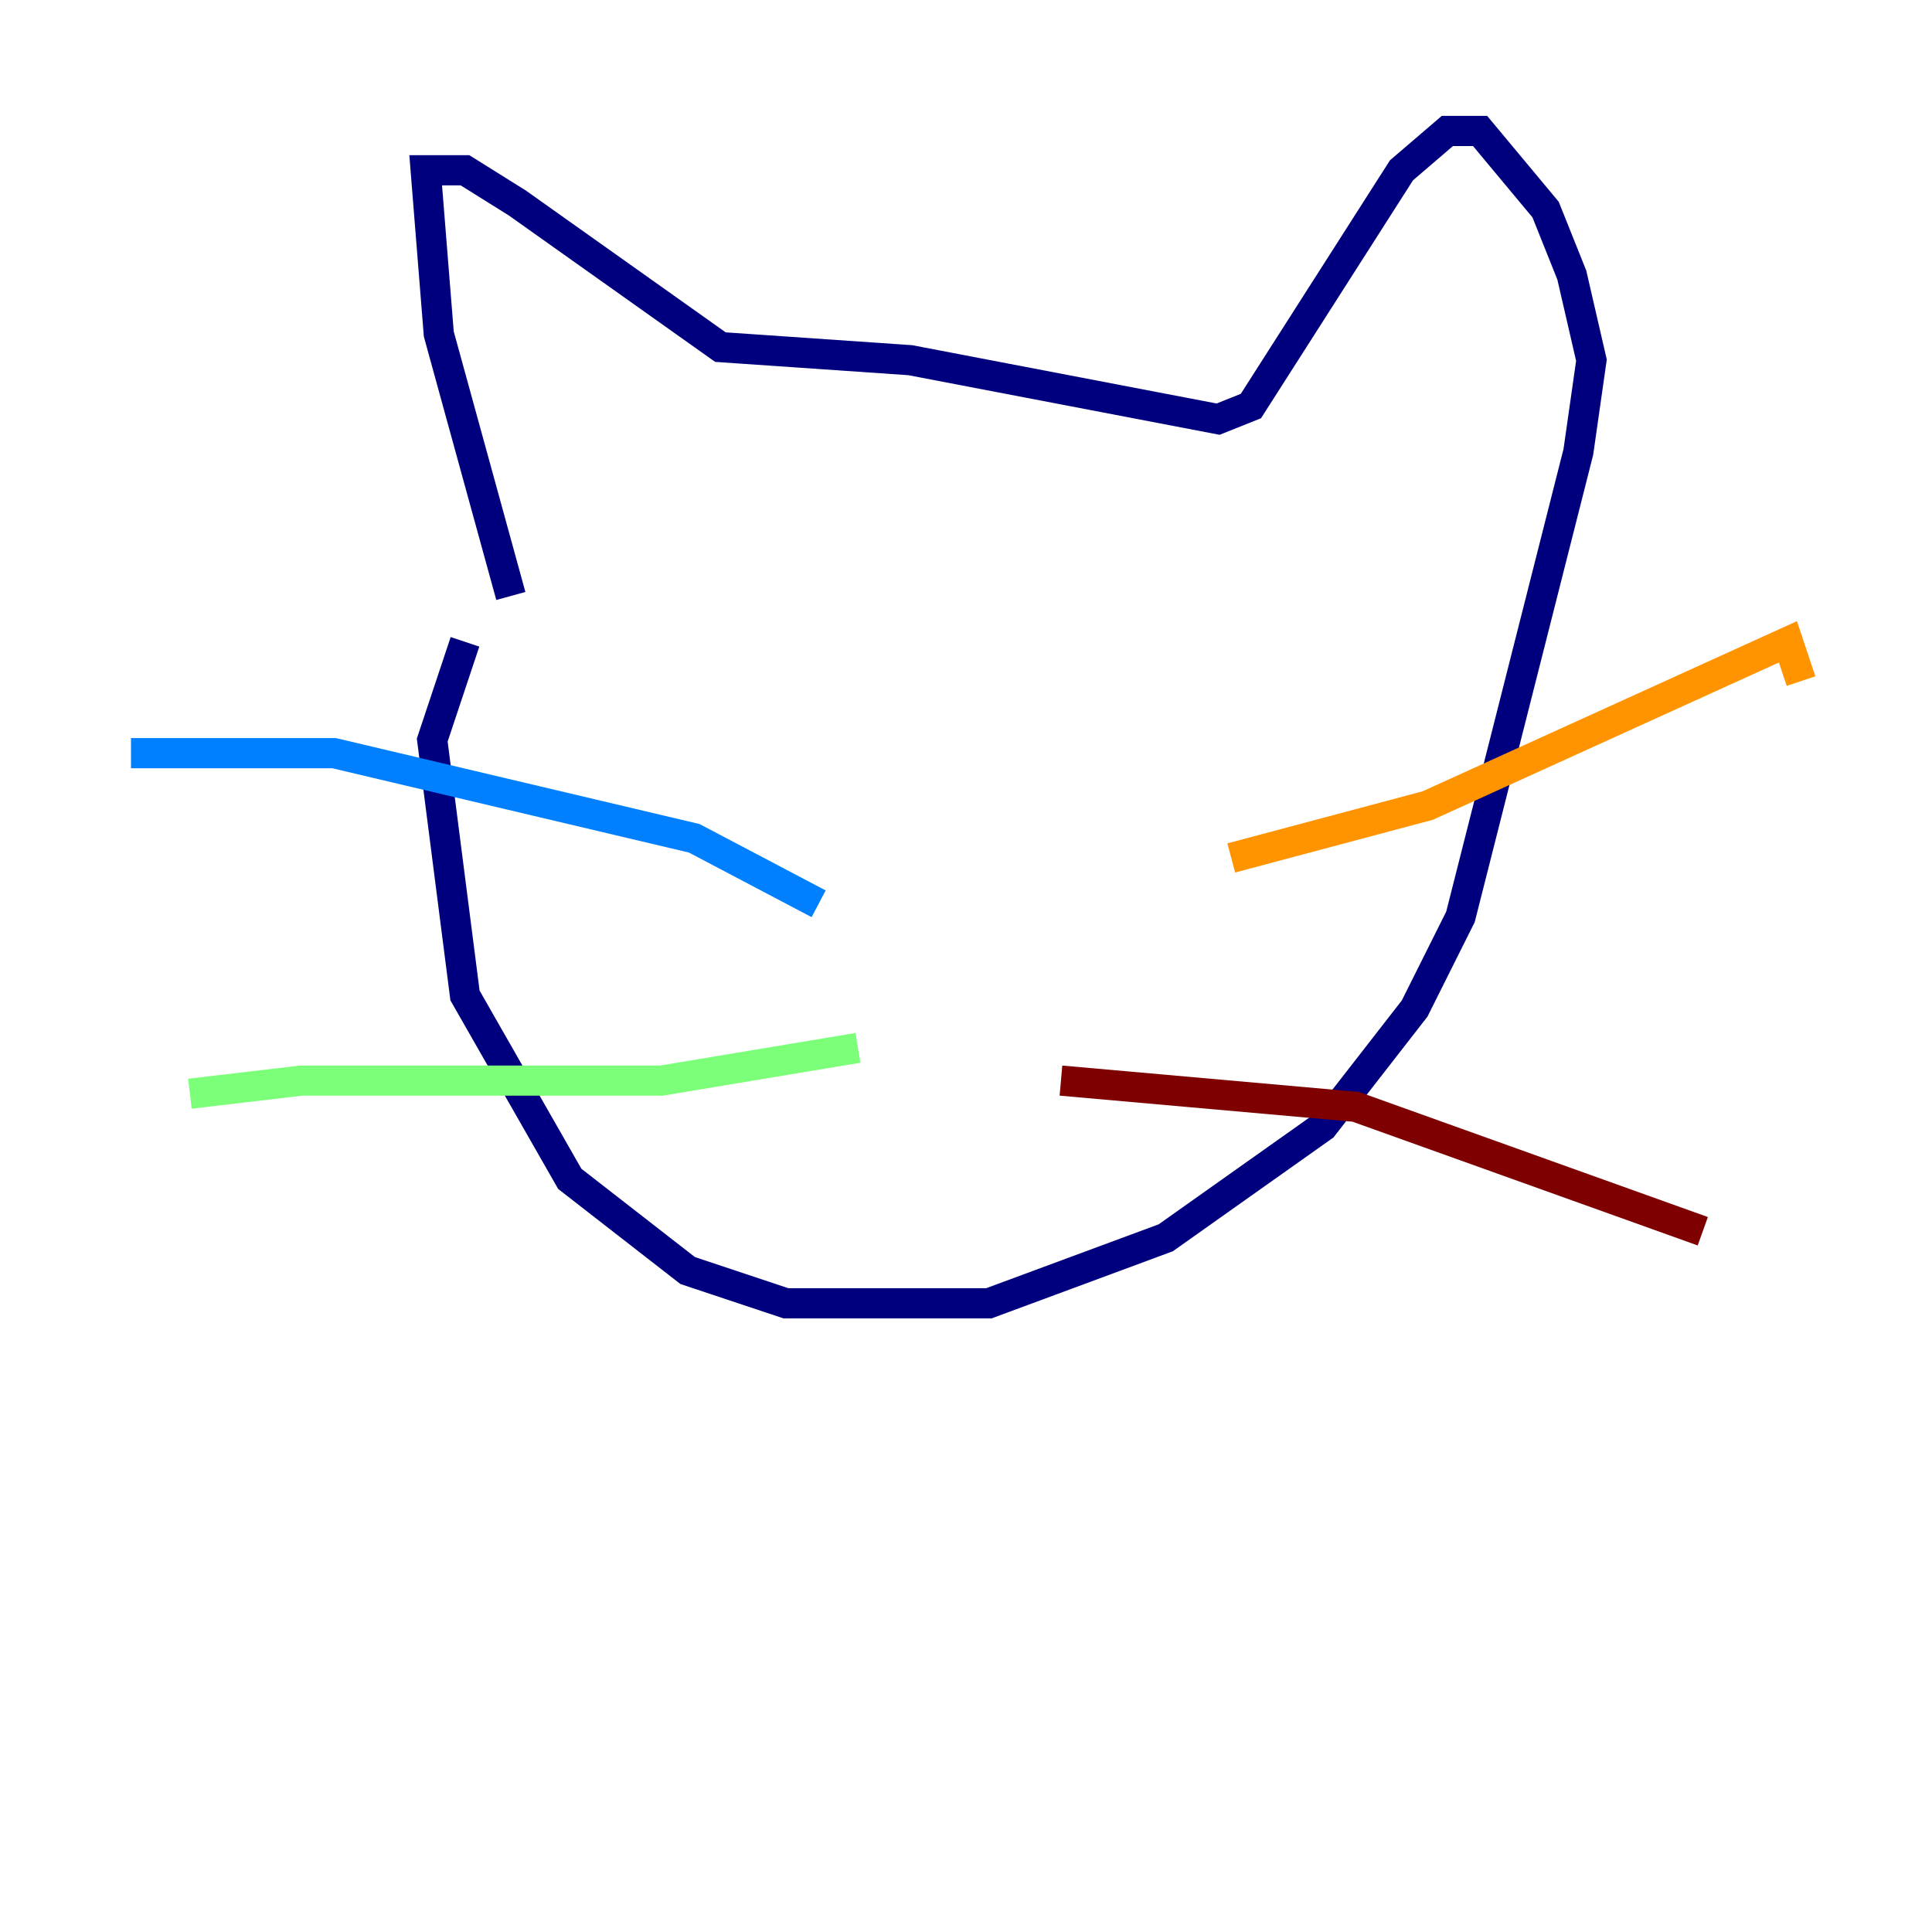 <?xml version="1.0" encoding="utf-8" ?>
<svg baseProfile="tiny" height="128" version="1.2" viewBox="0,0,128,128" width="128" xmlns="http://www.w3.org/2000/svg" xmlns:ev="http://www.w3.org/2001/xml-events" xmlns:xlink="http://www.w3.org/1999/xlink"><defs /><polyline fill="none" points="33.844,39.485 29.071,22.129 28.203,11.281 30.807,11.281 34.278,13.451 47.729,22.997 60.312,23.864 80.705,27.77 82.875,26.902 92.854,11.281 95.891,8.678 98.061,8.678 102.4,13.885 104.136,18.224 105.437,23.864 104.57,29.939 96.759,60.746 93.722,66.82 87.647,74.63 77.234,82.007 65.519,86.346 52.068,86.346 45.559,84.176 37.749,78.102 30.807,65.953 28.637,49.031 30.807,42.522" stroke="#00007f" stroke-width="2" /><polyline fill="none" points="54.237,59.878 45.993,55.539 22.129,49.898 8.678,49.898" stroke="#0080ff" stroke-width="2" /><polyline fill="none" points="56.841,69.424 43.824,71.593 19.959,71.593 12.583,72.461" stroke="#7cff79" stroke-width="2" /><polyline fill="none" points="81.573,56.841 94.59,53.37 118.454,42.522 119.322,45.125" stroke="#ff9400" stroke-width="2" /><polyline fill="none" points="70.291,71.593 89.817,73.329 112.814,81.573" stroke="#7f0000" stroke-width="2" /></svg>